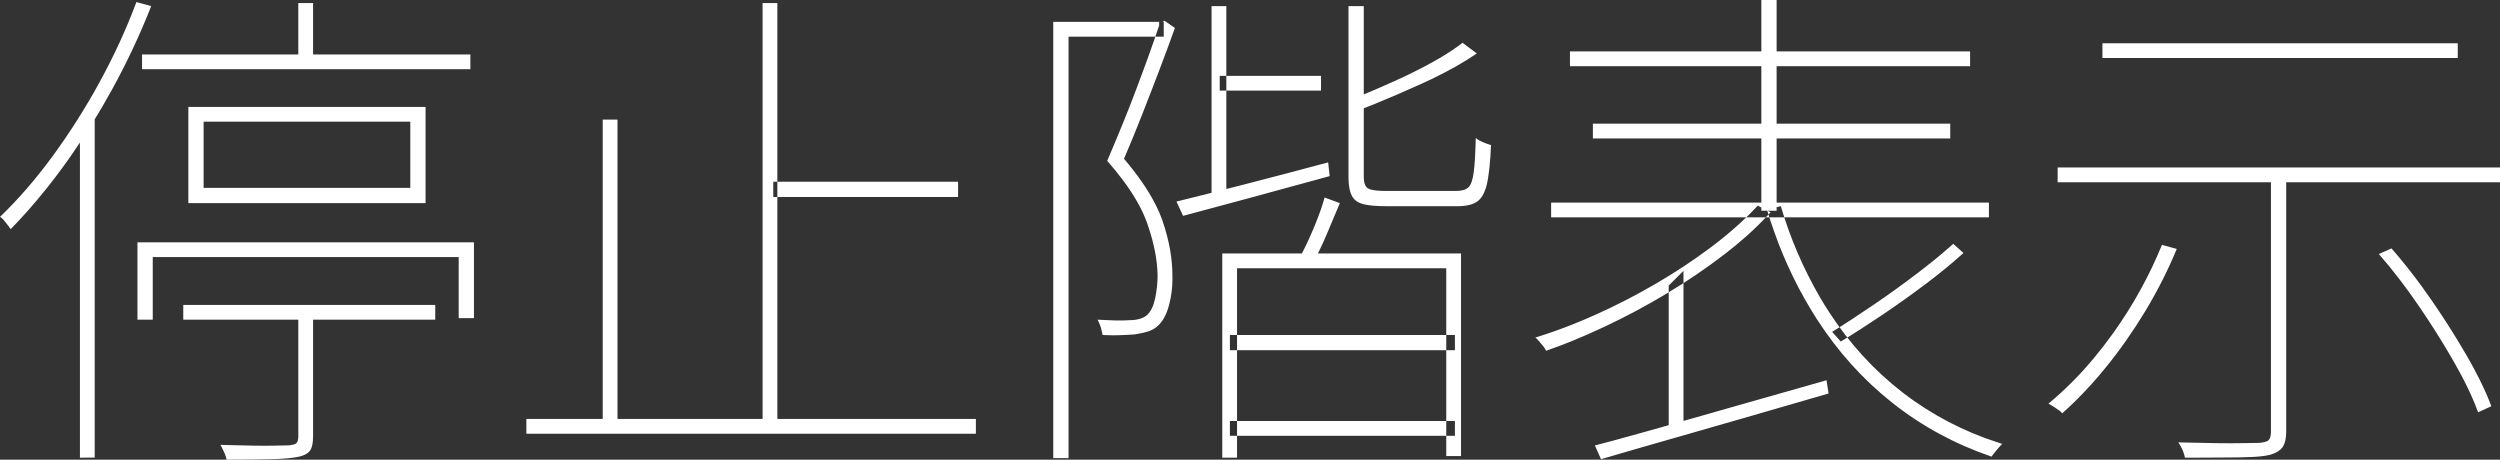 <svg version="1.1" xmlns="http://www.w3.org/2000/svg" xmlns:xlink="http://www.w3.org/1999/xlink" width="95.337" height="17.53" viewBox="0,0,95.337,17.53"><rect x="0" y="0" width="95.337" height="17.53" fill="#333333" stroke="none"/><g transform="translate(-192.331,-171.235)"><g fill="#ffffff" stroke="#000000" stroke-width="0" stroke-linecap="round" stroke-miterlimit="10"><path d="M238.942,188.687v-7.785h9.105v7.726h-0.563v-7.163h-7.979v7.222zM239.233,184.591h8.581v-0.582h-8.581zM239.233,187.853h8.581v-0.563h-8.581zM232.497,188.707v-16.637h4.213v0.563h-3.63v16.074zM236.535,172.206c-0.061,0.183 -0.123,0.365 -0.186,0.547c-0.069,0.2 -0.14,0.399 -0.212,0.598c-0.037,0.105 -0.075,0.21 -0.113,0.314c-0.119,0.326 -0.24,0.652 -0.363,0.976c-0.168,0.447 -0.346,0.899 -0.534,1.359c-0.188,0.459 -0.379,0.916 -0.573,1.369c0.198,0.224 0.388,0.456 0.569,0.695c0.22,0.29 0.408,0.571 0.563,0.844c0.156,0.267 0.287,0.548 0.392,0.839c0.018,0.052 0.035,0.103 0.052,0.155c0.105,0.314 0.186,0.617 0.243,0.907c0.06,0.299 0.095,0.603 0.103,0.909c0,0.311 -0.032,0.615 -0.097,0.912c-0.015,0.068 -0.034,0.136 -0.056,0.202c-0.028,0.087 -0.062,0.163 -0.101,0.229c-0.045,0.079 -0.103,0.15 -0.173,0.21c-0.047,0.035 -0.098,0.064 -0.151,0.087c-0.072,0.031 -0.153,0.054 -0.241,0.068c-0.082,0.013 -0.165,0.02 -0.248,0.019c-0.155,0.013 -0.34,0.016 -0.553,0.01c-0.054,-0.002 -0.107,-0.004 -0.161,-0.006c-0.17,-0.006 -0.339,-0.014 -0.509,-0.023c0.015,0.026 0.028,0.053 0.041,0.08c0.034,0.071 0.063,0.145 0.085,0.221c0.01,0.033 0.019,0.066 0.027,0.099c0.018,0.069 0.032,0.129 0.041,0.182c0.016,0.001 0.032,0.003 0.049,0.004c0.114,0.006 0.232,0.01 0.353,0.01c0.07,-0 0.14,-0.002 0.21,-0.004c0.214,-0.006 0.411,-0.016 0.592,-0.029c0.025,-0.004 0.051,-0.008 0.076,-0.012c0.074,-0.012 0.143,-0.025 0.208,-0.039c0.065,-0.013 0.129,-0.029 0.192,-0.047c0.025,-0.007 0.049,-0.015 0.074,-0.023c0.102,-0.036 0.199,-0.087 0.285,-0.151c0.066,-0.051 0.126,-0.11 0.179,-0.175c0.07,-0.087 0.132,-0.188 0.186,-0.305c0.049,-0.108 0.089,-0.221 0.12,-0.336c0.092,-0.336 0.139,-0.683 0.138,-1.031c0,-0.045 -0.001,-0.089 -0.002,-0.134c0,-0.647 -0.123,-1.333 -0.369,-2.058c-0.077,-0.224 -0.171,-0.443 -0.28,-0.654c-0.141,-0.278 -0.315,-0.566 -0.522,-0.864c-0.21,-0.301 -0.435,-0.591 -0.674,-0.87c0.233,-0.544 0.463,-1.103 0.689,-1.679c0.226,-0.576 0.447,-1.145 0.66,-1.708c0.104,-0.274 0.207,-0.548 0.309,-0.823c0.096,-0.259 0.19,-0.519 0.283,-0.778l-0.388,-0.272l-0.097,0.039h-0.116zM197.573,183.426v-2.951h12.832v2.893h-0.582v-2.33h-11.667v2.388zM212.404,187.775v-0.563h17.142v0.563zM270.799,178.185v-0.563h16.87v0.563zM251.483,179.524v-0.563h16.695v0.563zM221.412,187.445v-16.093h0.563v16.093zM221.82,178.748h7.047v-0.582h-7.047zM252.201,173.759v-0.563h15.259v0.563zM278.933,187.678v-9.823h0.582v9.823c0,0.072 -0.004,0.144 -0.012,0.215c-0.019,0.176 -0.064,0.311 -0.134,0.406c-0.043,0.055 -0.095,0.102 -0.153,0.14c-0.093,0.062 -0.214,0.113 -0.361,0.151c-0.067,0.015 -0.134,0.026 -0.202,0.035c-0.228,0.03 -0.536,0.047 -0.924,0.052c-0.14,0.002 -0.281,0.003 -0.421,0.004c-0.312,0.003 -0.67,0.005 -1.075,0.006c-0.193,0 -0.387,0 -0.58,0c-0.009,-0.056 -0.027,-0.12 -0.054,-0.194c-0.01,-0.029 -0.021,-0.058 -0.033,-0.087c-0.038,-0.092 -0.085,-0.181 -0.14,-0.264c-0.008,-0.012 -0.017,-0.025 -0.025,-0.037c0.518,0.013 0.987,0.023 1.407,0.029c0.421,0.006 0.777,0.006 1.068,0c0.291,-0.006 0.495,-0.01 0.612,-0.01c0.039,-0.003 0.078,-0.007 0.116,-0.014c0.076,-0.012 0.137,-0.029 0.182,-0.052c0.022,-0.01 0.042,-0.024 0.06,-0.041c0.048,-0.048 0.076,-0.135 0.085,-0.26c0.002,-0.026 0.002,-0.053 0.002,-0.08zM243.756,177.991v-6.523h0.582v6.523c-0,0.047 0.003,0.095 0.01,0.142c0.014,0.107 0.047,0.188 0.099,0.243c0.011,0.012 0.024,0.023 0.037,0.033c0.029,0.019 0.06,0.035 0.093,0.045c0.123,0.041 0.322,0.062 0.596,0.062h0.505h0.815h0.825h0.553c0.207,0 0.359,-0.045 0.456,-0.136c0.031,-0.03 0.058,-0.066 0.078,-0.105c0.04,-0.074 0.072,-0.172 0.097,-0.295c0.012,-0.057 0.021,-0.115 0.029,-0.173c0.011,-0.082 0.02,-0.164 0.027,-0.247c0.017,-0.188 0.03,-0.413 0.039,-0.678c0.005,-0.129 0.009,-0.258 0.012,-0.386c0.048,0.04 0.1,0.075 0.155,0.105c0.041,0.022 0.083,0.042 0.126,0.06c0.102,0.043 0.197,0.076 0.283,0.101c0.006,0.002 0.012,0.004 0.017,0.006c-0.006,0.146 -0.014,0.293 -0.023,0.439c-0.022,0.316 -0.051,0.585 -0.087,0.808c-0.01,0.064 -0.022,0.127 -0.035,0.19c-0.07,0.327 -0.185,0.557 -0.346,0.689c-0.004,0.003 -0.009,0.007 -0.014,0.01c-0.168,0.129 -0.421,0.194 -0.757,0.194h-0.485h-0.883h-0.883h-0.485c-0.346,0 -0.62,-0.022 -0.823,-0.066c-0.017,-0.004 -0.034,-0.007 -0.05,-0.012c-0.07,-0.017 -0.137,-0.043 -0.2,-0.078c-0.101,-0.056 -0.184,-0.14 -0.237,-0.243c-0.079,-0.153 -0.121,-0.372 -0.126,-0.658c-0,-0.017 -0,-0.034 0,-0.05zM253.075,176.515v-0.563h13.628v0.563zM272.507,173.448v-0.563h13.55v0.563zM195.379,188.687v-12.735l0.524,-0.544l0.039,0.019v13.259zM197.748,173.875v-0.563h12.521v0.563zM199.514,178.981v-3.669h9.046v3.669zM207.978,175.875h-7.882v2.524h7.882zM215.316,187.445v-11.648h0.563v11.648zM197.534,171.313l0.563,0.155c-0.427,1.087 -0.925,2.148 -1.495,3.184c-0.484,0.882 -1.015,1.738 -1.592,2.563c-0.08,0.114 -0.161,0.227 -0.243,0.34c-0.432,0.596 -0.892,1.171 -1.38,1.722c-0.21,0.237 -0.427,0.469 -0.648,0.695c-0.01,-0.014 -0.02,-0.029 -0.031,-0.043c-0.01,-0.016 -0.022,-0.032 -0.035,-0.049c-0.013,-0.018 -0.027,-0.036 -0.041,-0.054c-0.023,-0.03 -0.046,-0.06 -0.07,-0.089c-0.025,-0.032 -0.05,-0.064 -0.076,-0.095c-0.017,-0.021 -0.035,-0.041 -0.054,-0.06c-0.019,-0.019 -0.039,-0.036 -0.058,-0.05c-0.014,-0.009 -0.028,-0.018 -0.043,-0.025c0.699,-0.673 1.369,-1.446 2.009,-2.32c0.646,-0.884 1.234,-1.809 1.761,-2.768c0.008,-0.016 0.017,-0.031 0.025,-0.047c0.55,-1.003 1.019,-2.022 1.407,-3.058zM199.32,183.426v-0.563h9.609v0.563zM253.385,188.746l-0.233,-0.524c0.48,-0.124 1.022,-0.27 1.625,-0.439c0.287,-0.079 0.574,-0.16 0.86,-0.241c0.958,-0.272 1.98,-0.563 3.067,-0.874c1.087,-0.311 2.181,-0.621 3.281,-0.932l0.078,0.505c-1.022,0.298 -2.061,0.599 -3.116,0.903c-1.055,0.304 -2.058,0.592 -3.009,0.864c-0.424,0.121 -0.848,0.243 -1.272,0.365c-0.456,0.132 -0.883,0.256 -1.281,0.373zM203.707,187.872v-4.912h0.563v4.912c0,0.061 -0.002,0.122 -0.008,0.182c-0.014,0.154 -0.047,0.271 -0.099,0.351c-0.031,0.047 -0.07,0.087 -0.116,0.118c-0.076,0.052 -0.177,0.093 -0.301,0.124c-0.07,0.016 -0.141,0.029 -0.212,0.039c-0.157,0.022 -0.347,0.039 -0.573,0.05c-0.072,0.003 -0.144,0.006 -0.215,0.008c-0.4,0.012 -0.916,0.018 -1.547,0.019c-0.076,0 -0.153,0 -0.229,0c-0.005,-0.031 -0.012,-0.063 -0.021,-0.093c-0.009,-0.034 -0.021,-0.069 -0.035,-0.105c-0.01,-0.025 -0.02,-0.049 -0.031,-0.074c-0.033,-0.075 -0.068,-0.149 -0.107,-0.221c-0.013,-0.023 -0.026,-0.047 -0.039,-0.07c0.423,0.012 0.804,0.021 1.141,0.027c0.024,0.001 0.048,0.001 0.072,0.002c0.356,0.006 0.65,0.006 0.883,0c0.054,-0.001 0.109,-0.003 0.163,-0.004c0.15,-0.004 0.264,-0.006 0.342,-0.006c0.031,-0.003 0.062,-0.007 0.093,-0.012c0.104,-0.016 0.173,-0.041 0.208,-0.076c0.045,-0.045 0.068,-0.133 0.068,-0.262zM259.5,179.272v-8.037h0.582v8.037zM259.714,179.233c0.086,0.286 0.179,0.569 0.28,0.85c0.411,1.167 0.955,2.282 1.623,3.324c0.802,1.242 1.763,2.307 2.883,3.193c1.119,0.887 2.378,1.569 3.776,2.048c0.02,-0.027 0.04,-0.053 0.06,-0.08c0.022,-0.029 0.044,-0.057 0.066,-0.085c0.001,-0.001 0.001,-0.001 0.002,-0.002c0.046,-0.059 0.094,-0.117 0.144,-0.173c0.015,-0.018 0.031,-0.035 0.047,-0.052c0.016,-0.016 0.03,-0.03 0.043,-0.045c0.015,-0.016 0.031,-0.033 0.047,-0.049c-0.044,-0.014 -0.088,-0.028 -0.132,-0.043c-1.316,-0.417 -2.549,-1.059 -3.644,-1.899c-1.107,-0.854 -2.051,-1.886 -2.834,-3.096c-0.123,-0.189 -0.241,-0.382 -0.355,-0.577c-0.629,-1.088 -1.125,-2.246 -1.479,-3.452zM259.364,179.078c-0.226,0.243 -0.462,0.476 -0.709,0.699c-0.324,0.293 -0.661,0.572 -1.009,0.835c-0.021,0.016 -0.041,0.031 -0.062,0.047c-0.667,0.5 -1.363,0.961 -2.083,1.38c-0.764,0.447 -1.543,0.848 -2.339,1.204c-0.294,0.131 -0.59,0.256 -0.889,0.375c-0.457,0.182 -0.921,0.345 -1.392,0.489c0.022,0.016 0.042,0.034 0.062,0.052c0.03,0.029 0.058,0.06 0.083,0.093c0.001,0.001 0.001,0.001 0.002,0.002c0.046,0.059 0.094,0.117 0.144,0.173c0.014,0.015 0.027,0.031 0.039,0.047c0.032,0.042 0.058,0.089 0.078,0.138c0.323,-0.111 0.642,-0.231 0.959,-0.359c0.44,-0.179 0.874,-0.37 1.303,-0.573c0.796,-0.375 1.582,-0.796 2.359,-1.262c0.006,-0.004 0.012,-0.008 0.017,-0.012c0.75,-0.449 1.473,-0.941 2.167,-1.473c0.288,-0.221 0.567,-0.452 0.839,-0.693c0.322,-0.286 0.629,-0.59 0.918,-0.909zM274.778,180.573l0.563,0.155c-0.336,0.815 -0.738,1.608 -1.204,2.378c-0.466,0.77 -0.967,1.485 -1.505,2.145c-0.346,0.427 -0.715,0.836 -1.105,1.225c-0.18,0.179 -0.365,0.353 -0.555,0.522c-0.009,-0.014 -0.02,-0.027 -0.031,-0.039c-0.026,-0.027 -0.061,-0.056 -0.105,-0.087c-0.065,-0.045 -0.133,-0.091 -0.204,-0.136c-0.025,-0.016 -0.05,-0.031 -0.076,-0.047c-0.023,-0.014 -0.046,-0.027 -0.068,-0.039c-0.013,-0.007 -0.027,-0.014 -0.041,-0.021c0.635,-0.528 1.219,-1.114 1.745,-1.751c0.255,-0.307 0.499,-0.623 0.73,-0.947c0.757,-1.061 1.375,-2.181 1.854,-3.358zM238.534,178.923v-7.455h0.563v7.455zM238.845,174.691h3.863v-0.563h-3.863zM283.048,180.922c0.531,0.608 1.045,1.278 1.543,2.009c0.123,0.181 0.245,0.363 0.365,0.546c0.345,0.526 0.673,1.063 0.984,1.609c0.091,0.16 0.18,0.321 0.266,0.483c0.269,0.51 0.478,0.973 0.627,1.39l0.505,-0.233c-0.123,-0.33 -0.28,-0.685 -0.472,-1.066c-0.139,-0.276 -0.286,-0.549 -0.441,-0.817c-0.102,-0.176 -0.205,-0.352 -0.311,-0.526c-0.33,-0.547 -0.677,-1.083 -1.039,-1.609c-0.123,-0.179 -0.249,-0.356 -0.377,-0.532c-0.367,-0.506 -0.756,-0.996 -1.167,-1.468zM255.967,187.717v-5.591l0.563,-0.563v0.019v6.135zM237.447,179.466l-0.252,-0.544c0.738,-0.181 1.621,-0.404 2.65,-0.67c1.029,-0.265 2.074,-0.54 3.135,-0.825l0.058,0.524c-0.984,0.272 -1.967,0.54 -2.951,0.806c-0.919,0.247 -1.747,0.47 -2.485,0.668c-0.052,0.014 -0.104,0.027 -0.155,0.041zM266.819,180.534l0.388,0.349c-0.253,0.229 -0.511,0.45 -0.777,0.664c-0.223,0.181 -0.45,0.358 -0.679,0.53c-0.544,0.408 -1.094,0.799 -1.65,1.174c-0.557,0.375 -1.081,0.712 -1.572,1.009l-0.33,-0.369c0.252,-0.156 0.501,-0.316 0.749,-0.478c0.273,-0.178 0.544,-0.359 0.813,-0.542c0.563,-0.382 1.116,-0.78 1.66,-1.194c0.226,-0.171 0.449,-0.346 0.67,-0.524c0.201,-0.163 0.387,-0.32 0.559,-0.472c0.057,-0.049 0.113,-0.099 0.169,-0.149zM248.105,172.866l0.544,0.408c-0.264,0.18 -0.537,0.348 -0.815,0.505c-0.285,0.159 -0.591,0.318 -0.918,0.476c-0.111,0.053 -0.222,0.105 -0.334,0.155c-0.589,0.269 -1.183,0.526 -1.782,0.771c-0.192,0.078 -0.384,0.154 -0.577,0.229c-0.006,-0.028 -0.014,-0.055 -0.025,-0.082c-0.01,-0.026 -0.024,-0.053 -0.041,-0.082c-0.01,-0.017 -0.02,-0.034 -0.031,-0.05c-0.052,-0.078 -0.097,-0.149 -0.136,-0.214c0.505,-0.207 1.016,-0.427 1.534,-0.66c0.376,-0.168 0.746,-0.348 1.11,-0.54c0.116,-0.061 0.231,-0.124 0.346,-0.188c0.174,-0.097 0.346,-0.197 0.514,-0.303c0.159,-0.1 0.305,-0.198 0.439,-0.295c0.058,-0.042 0.116,-0.086 0.173,-0.13zM242.844,178.767l0.582,0.214c-0.151,0.361 -0.303,0.722 -0.456,1.083c-0.023,0.053 -0.045,0.106 -0.068,0.159c-0.075,0.178 -0.155,0.354 -0.239,0.528c-0.082,0.171 -0.164,0.33 -0.247,0.478c-0.019,0.034 -0.039,0.067 -0.058,0.101l-0.505,-0.194c0.181,-0.324 0.369,-0.715 0.563,-1.174c0.069,-0.162 0.134,-0.326 0.196,-0.491c0.061,-0.159 0.113,-0.309 0.157,-0.45c0.026,-0.084 0.051,-0.168 0.074,-0.252zM203.707,173.565v-2.213h0.563v2.213z"/></g></g></svg>